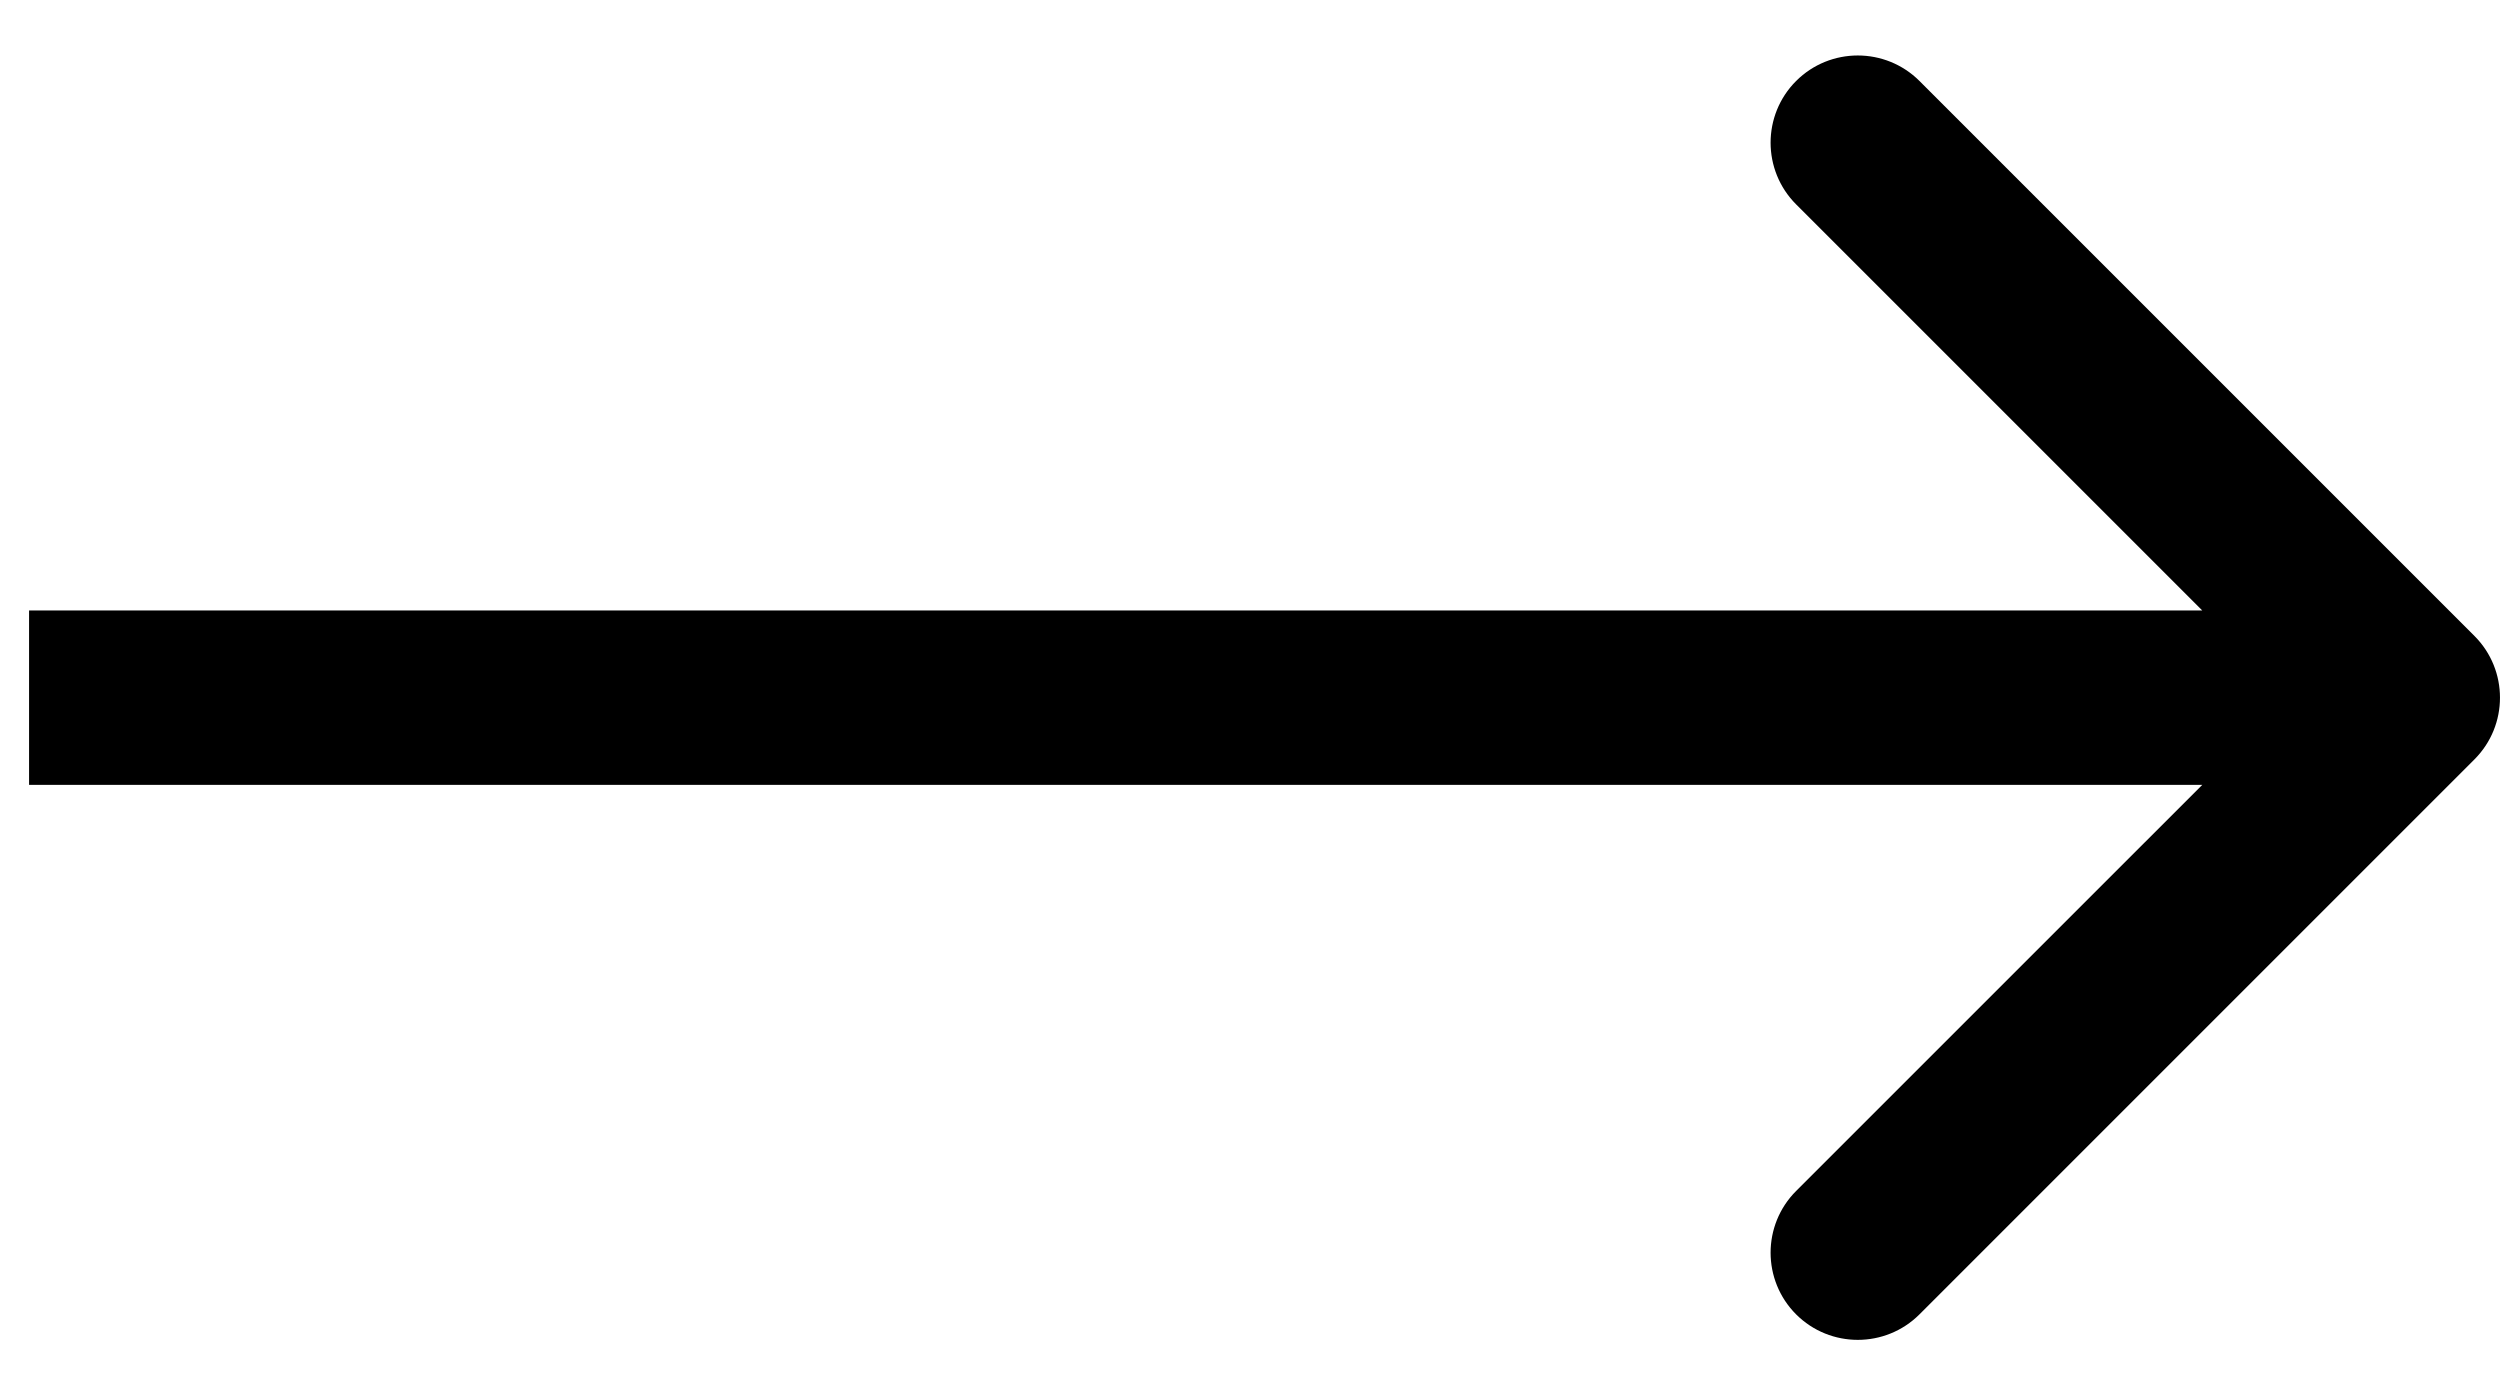 <svg width="43" height="24" viewBox="0 0 43 24" fill="none" xmlns="http://www.w3.org/2000/svg">
<path d="M42.561 13.061C43.146 12.475 43.146 11.525 42.561 10.939L33.015 1.393C32.429 0.808 31.479 0.808 30.893 1.393C30.308 1.979 30.308 2.929 30.893 3.515L39.379 12L30.893 20.485C30.308 21.071 30.308 22.021 30.893 22.607C31.479 23.192 32.429 23.192 33.015 22.607L42.561 13.061ZM0.5 13.5H41.5V10.5H0.5V13.5Z" fill="black"/>
</svg>
